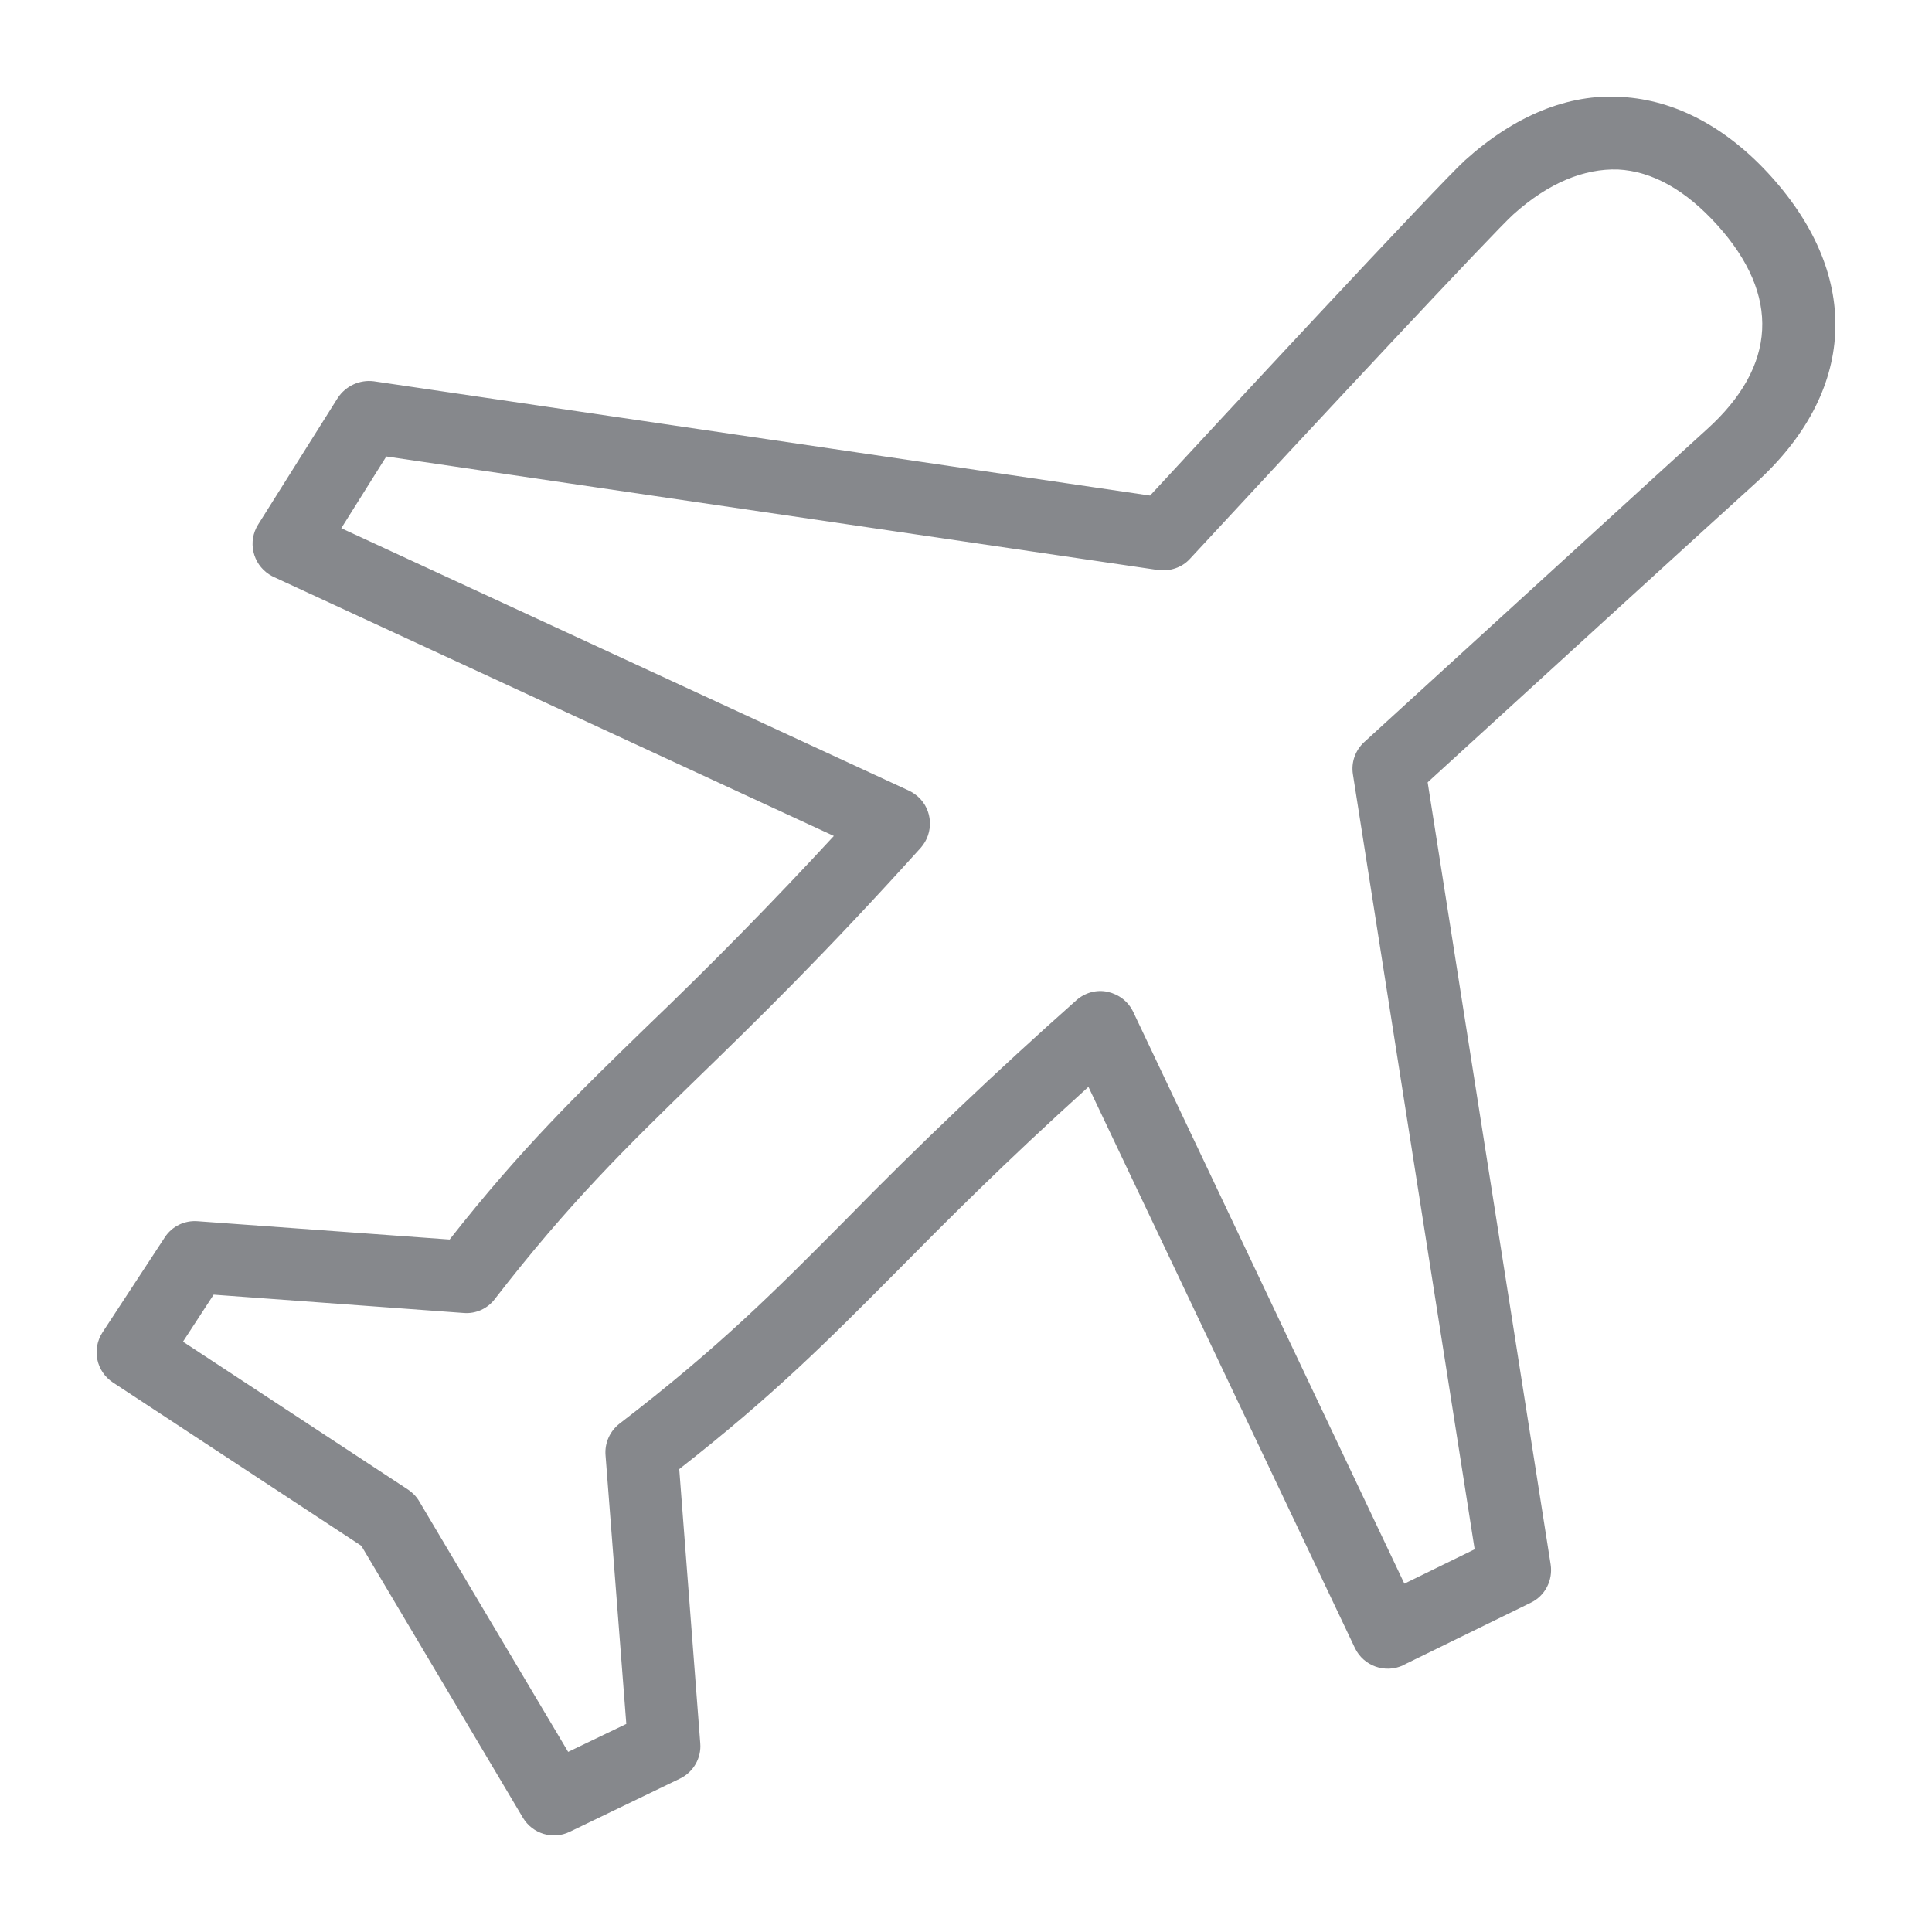 <svg width="40" height="40" viewBox="0 0 40 40" fill="none" xmlns="http://www.w3.org/2000/svg">
<path fill-rule="evenodd" clip-rule="evenodd" d="M28.247 15.362C28.062 15.531 27.97 15.782 28.011 16.033L30.531 32.076L29.076 32.788L23.462 20.95C23.36 20.735 23.165 20.587 22.935 20.535C22.704 20.484 22.463 20.551 22.284 20.71C20.635 22.175 19.037 23.691 17.495 25.268C16.045 26.728 14.903 27.881 12.828 29.474C12.629 29.628 12.516 29.873 12.537 30.13L12.967 35.692L11.763 36.271L8.679 31.082C8.623 30.985 8.541 30.903 8.449 30.841L3.788 27.778L4.423 26.805L9.601 27.184C9.852 27.205 10.098 27.092 10.247 26.892C11.789 24.9 12.957 23.762 14.437 22.323C15.676 21.119 17.075 19.757 19.062 17.554C19.339 17.242 19.313 16.765 19.001 16.489C18.944 16.443 18.888 16.402 18.822 16.371L7.066 10.936L7.998 9.451L23.98 11.802C24.22 11.833 24.471 11.751 24.635 11.571C27.114 8.892 30.946 4.784 31.33 4.441C32.057 3.786 32.795 3.488 33.497 3.509C34.209 3.545 34.9 3.934 35.556 4.661C36.867 6.116 36.791 7.581 35.336 8.892C34.829 9.348 28.247 15.362 28.247 15.362ZM36.673 3.657C35.756 2.638 34.685 2.07 33.579 2.008C32.467 1.931 31.346 2.403 30.331 3.319C29.819 3.78 25.101 8.862 23.811 10.26L7.737 7.894C7.445 7.858 7.158 7.991 6.994 8.237L5.345 10.859C5.125 11.208 5.227 11.669 5.575 11.894C5.606 11.915 5.637 11.93 5.667 11.945L17.264 17.308C16.015 18.661 14.724 19.977 13.392 21.253C11.947 22.656 10.79 23.778 9.309 25.663L4.09 25.284C3.818 25.263 3.557 25.391 3.409 25.622L2.123 27.584C1.897 27.932 1.99 28.393 2.338 28.623L7.481 32.004L10.826 37.634C11.025 37.967 11.445 38.095 11.794 37.926L14.078 36.824C14.355 36.691 14.524 36.399 14.498 36.092L14.063 30.416C16.015 28.89 17.146 27.753 18.56 26.329C19.605 25.273 20.773 24.095 22.535 22.502L28.052 34.12C28.231 34.494 28.677 34.652 29.051 34.478C29.051 34.478 29.056 34.478 29.056 34.473L31.694 33.182C31.991 33.039 32.155 32.716 32.104 32.388L29.558 16.197C30.843 15.019 35.894 10.409 36.34 10.009C38.43 8.124 38.553 5.747 36.673 3.657Z" fill="#86888C"/>
</svg>
